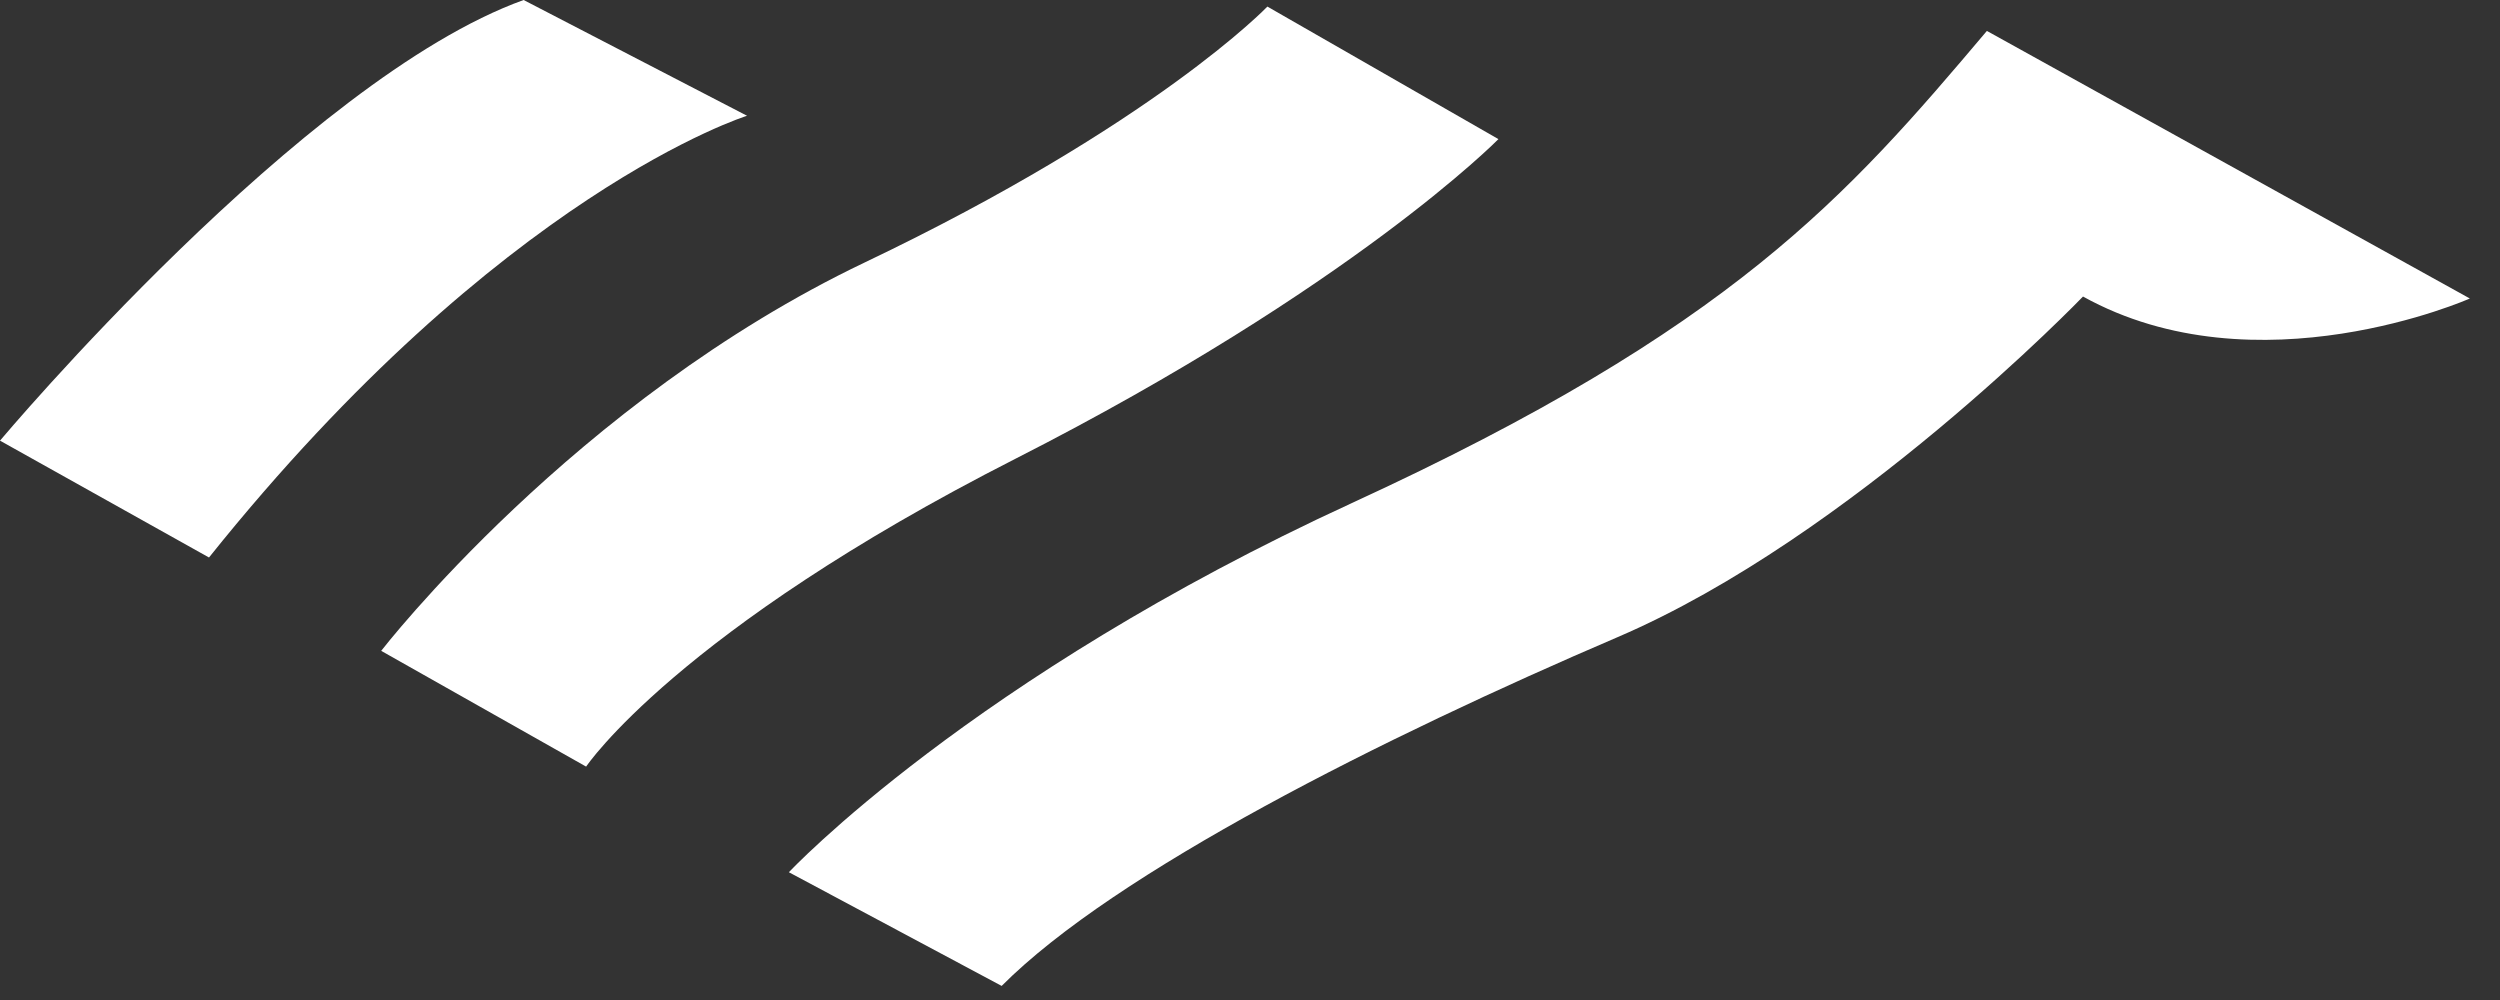 <svg width="65" height="26" viewBox="0 0 65 26" fill="none" xmlns="http://www.w3.org/2000/svg">
<rect x="0" y="0" width="65" height="26" fill="#333333" stroke="none"/>
<path d="M19.423 3.01L13.614 0C7.894 2.059 0 11.457 0 11.457L5.434 14.495C13.044 4.99 19.423 3.01 19.423 3.01Z" fill="white"/>
<path d="M38.959 3.617L32.952 0.171C32.952 0.171 30.035 3.221 22.483 6.824C14.931 10.427 9.911 16.922 9.911 16.922L15.239 19.932C15.239 19.932 17.598 16.408 26.393 11.932C35.189 7.457 38.959 3.617 38.959 3.617Z" fill="white"/>
<path d="M35.141 13.083C25.229 17.64 20.511 22.678 20.511 22.678L26.043 25.634C29.005 22.663 35.963 19.178 42.059 16.565C48.154 13.952 54.158 7.71 54.158 7.71C58.678 10.216 64.216 7.761 64.216 7.761L51.659 0.804C48.011 5.122 45.052 8.526 35.141 13.083Z" fill="white"/>
</svg>
